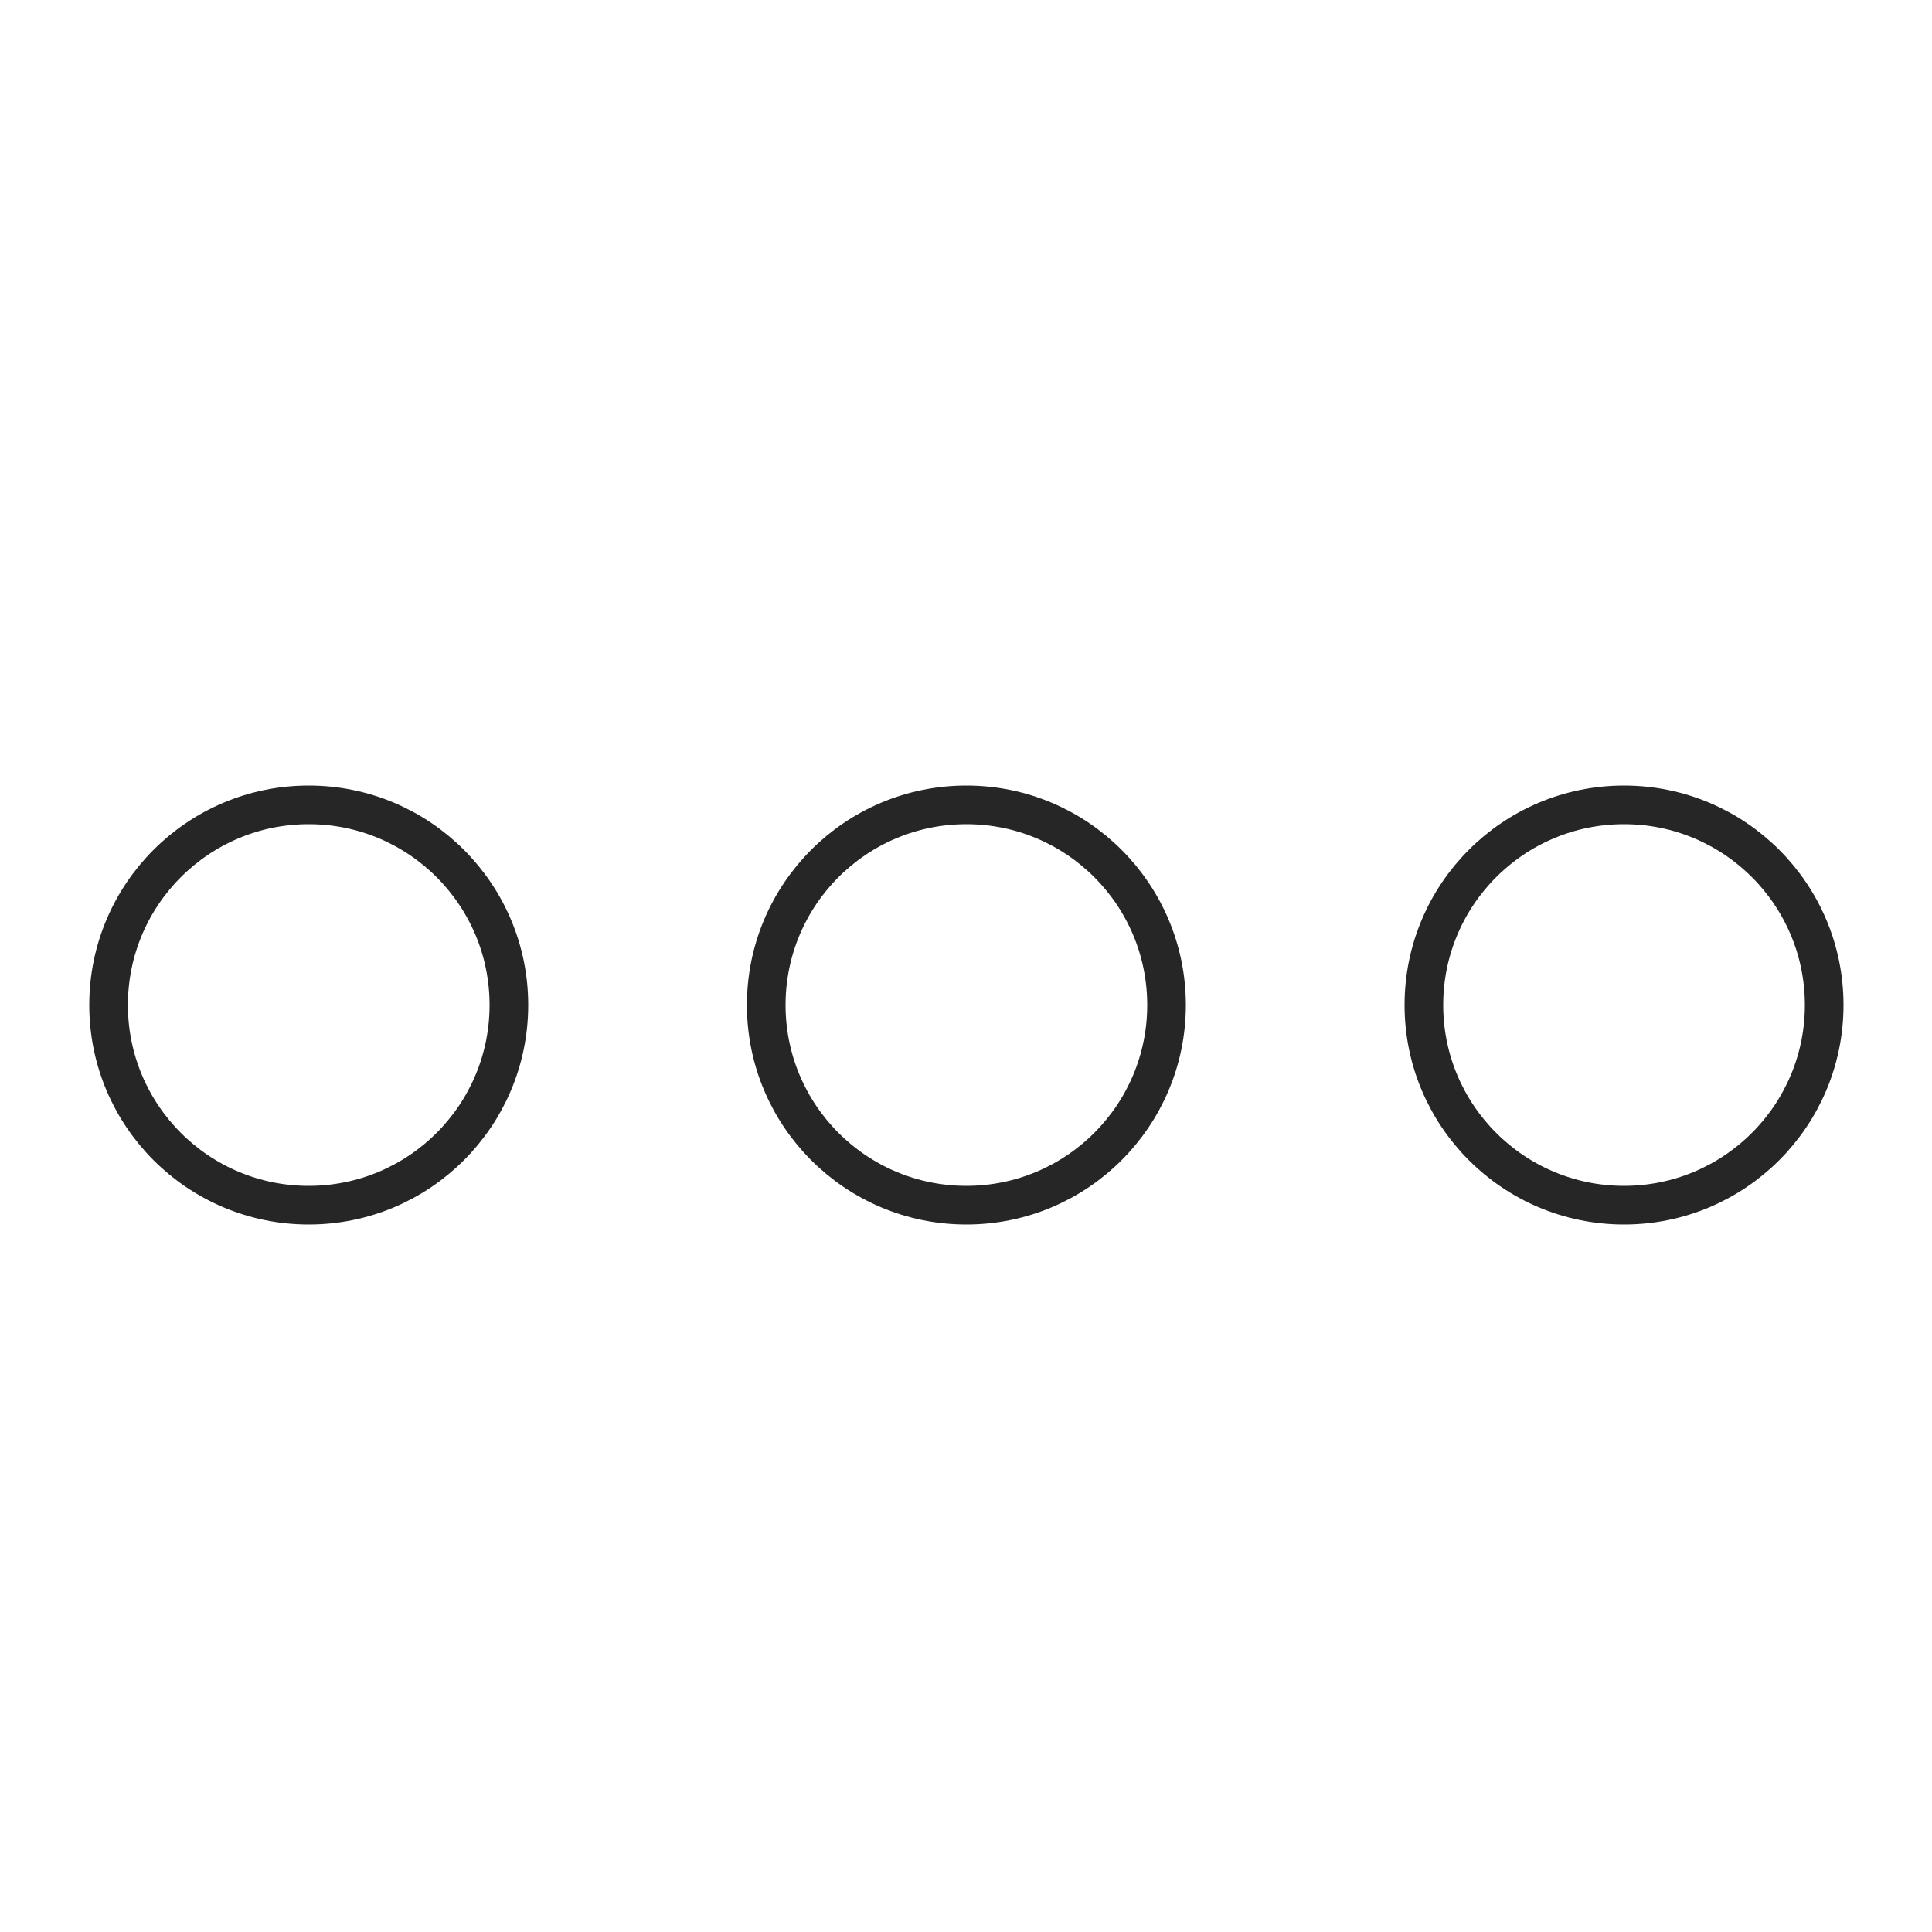 <?xml version="1.0" encoding="UTF-8"?>
<svg id="uuid-b9506e99-6957-4a93-9abf-51d162b81c74" xmlns="http://www.w3.org/2000/svg" viewBox="0 0 50 50">
<defs>
<style>
.uuid-f11e4a9a-764a-489e-98a0-c7693396f84c{fill:none;stroke:#262626;stroke-miterlimit:10;}</style>
</defs><circle class="uuid-f11e4a9a-764a-489e-98a0-c7693396f84c" cx="25.01" cy="26.01" r="5.18"/><circle class="uuid-f11e4a9a-764a-489e-98a0-c7693396f84c" cx="7.99" cy="26.01" r="5.18"/><circle class="uuid-f11e4a9a-764a-489e-98a0-c7693396f84c" cx="42.03" cy="26.01" r="5.18"/></svg>